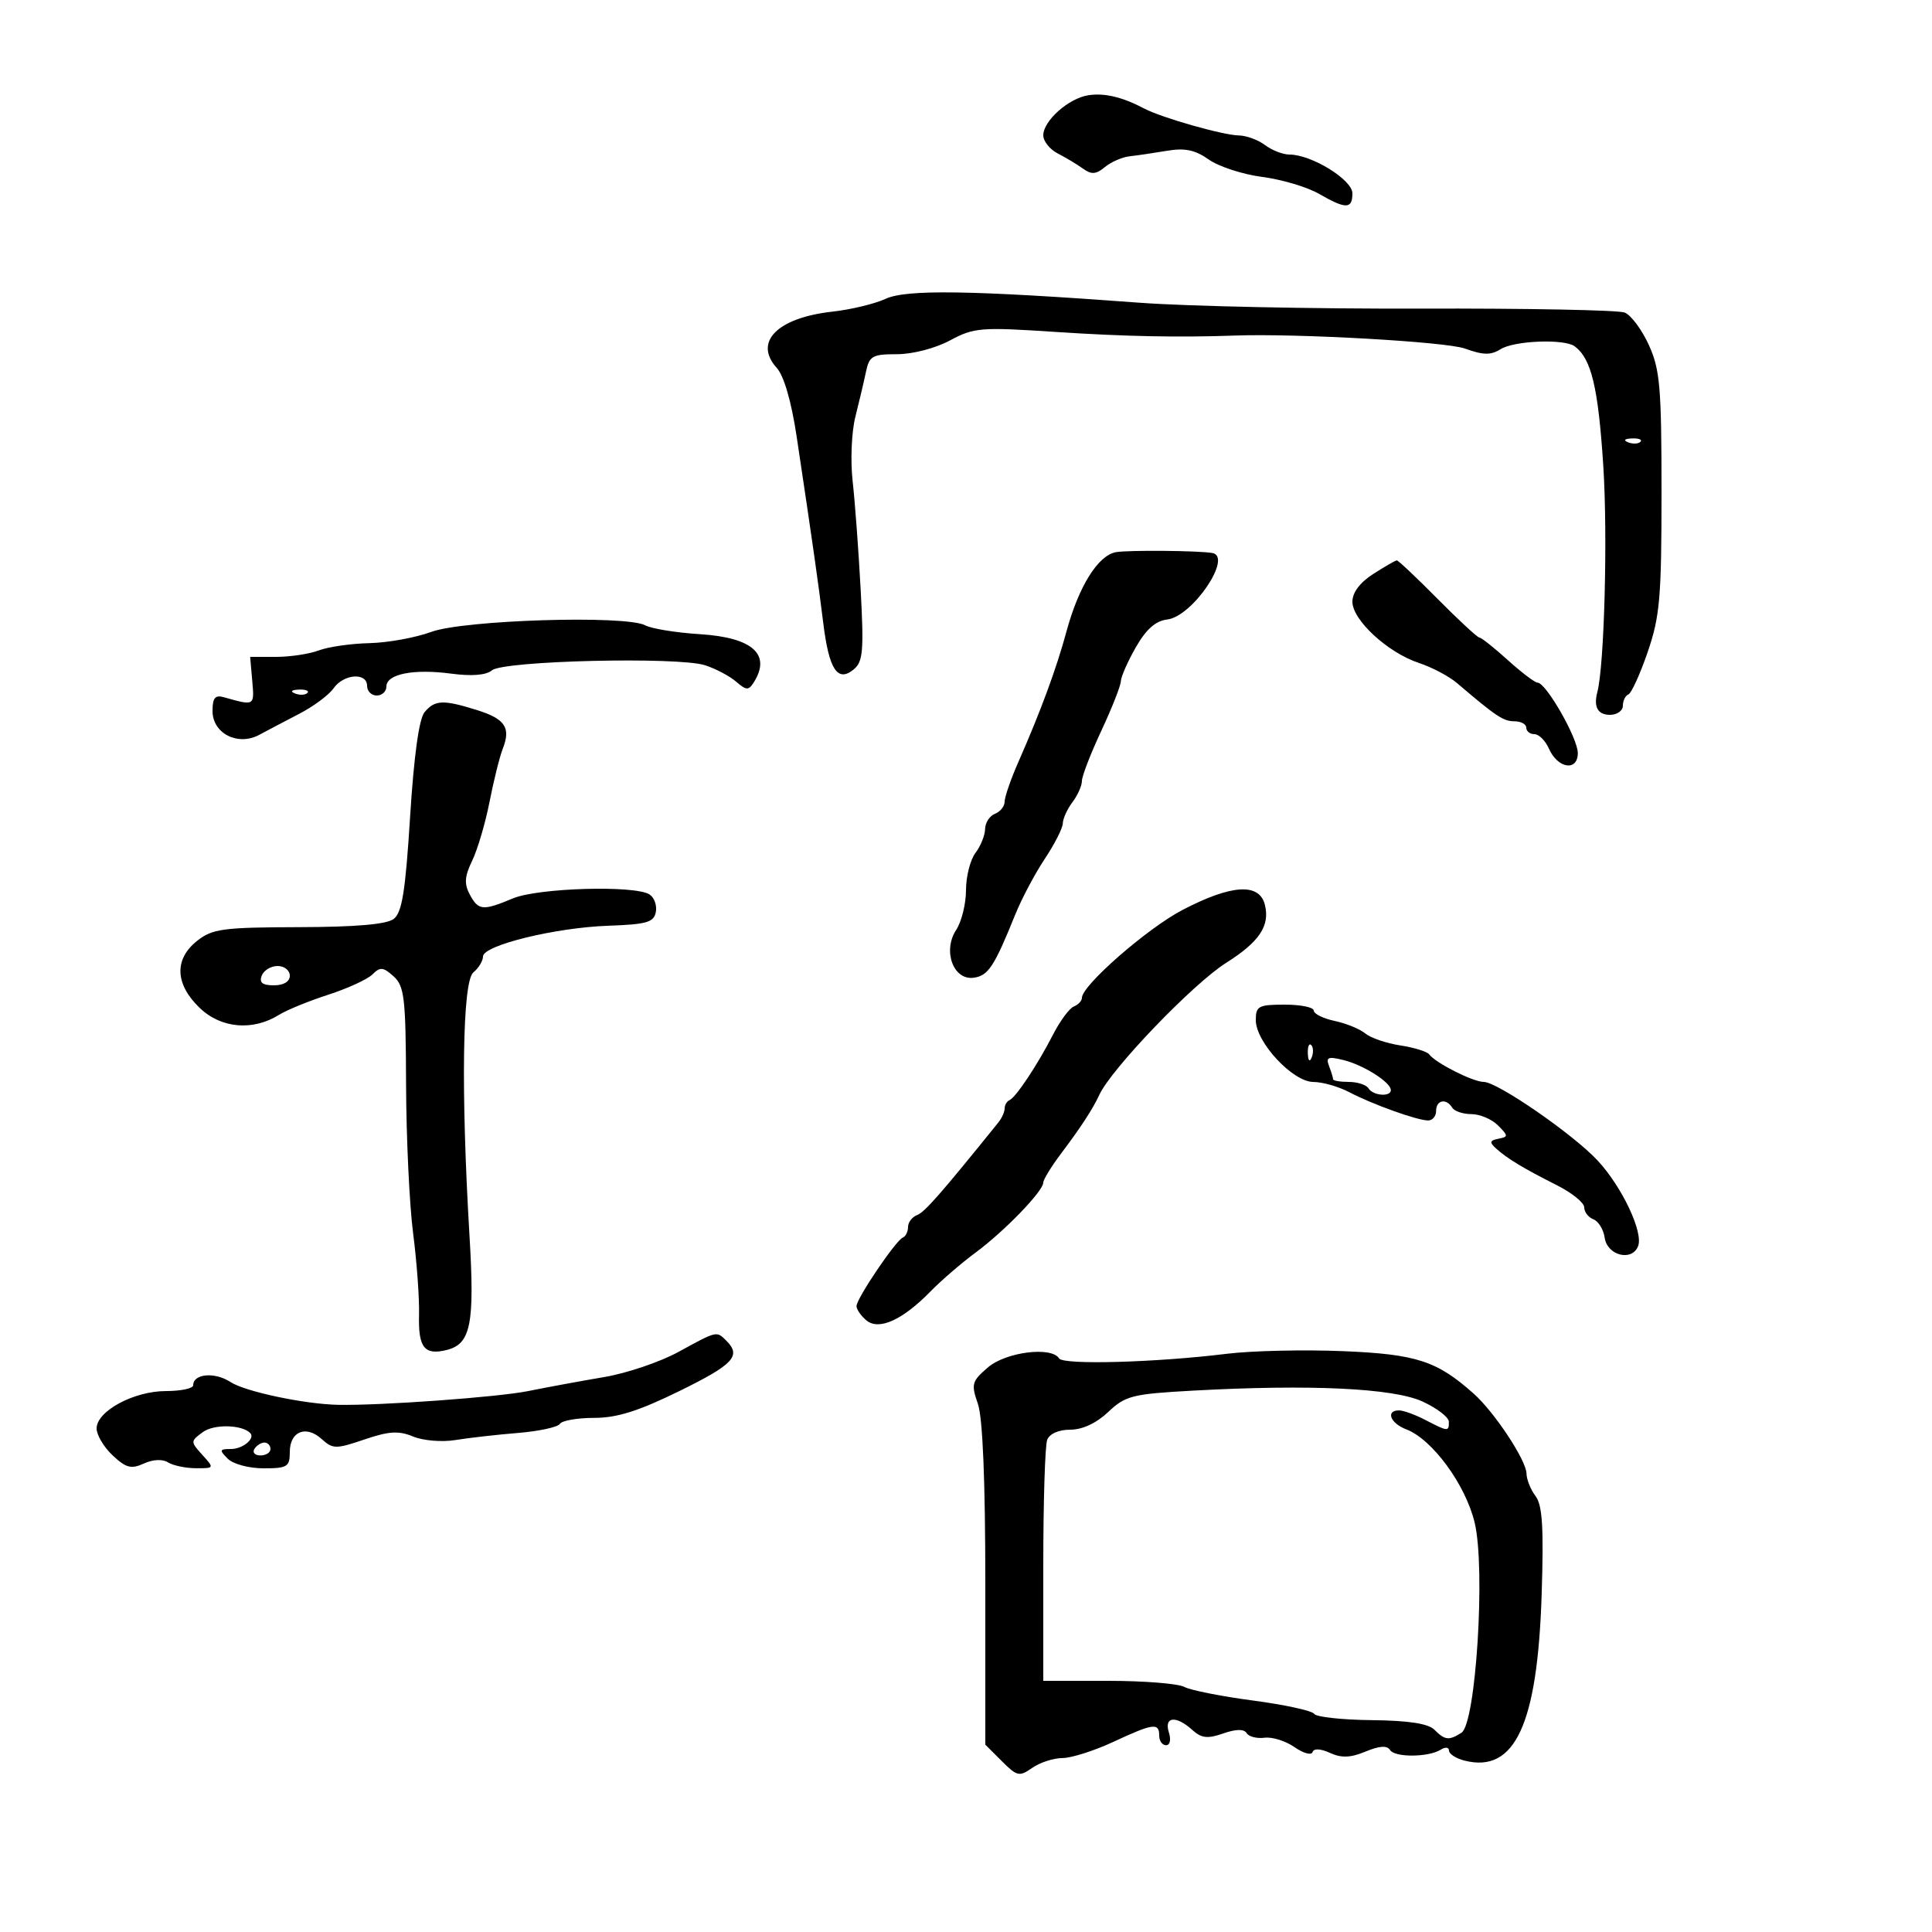 <svg xmlns="http://www.w3.org/2000/svg" width="300" height="300" viewBox="0 0 300 300" version="1.1">
	<path d="M 169 14.789 C 165.931 15.263, 162 18.759, 162 21.014 C 162 21.930, 163.012 23.198, 164.250 23.832 C 165.488 24.467, 167.250 25.525, 168.166 26.185 C 169.485 27.134, 170.195 27.083, 171.569 25.942 C 172.525 25.149, 174.250 24.396, 175.403 24.269 C 176.556 24.142, 179.165 23.758, 181.200 23.415 C 183.998 22.945, 185.583 23.276, 187.700 24.776 C 189.240 25.866, 192.975 27.080, 196 27.473 C 199.025 27.866, 202.988 29.046, 204.807 30.094 C 208.992 32.506, 210 32.491, 210 30.020 C 210 27.915, 203.647 24, 200.231 24 C 199.214 24, 197.509 23.339, 196.441 22.532 C 195.374 21.724, 193.539 21.049, 192.365 21.032 C 189.922 20.995, 180.393 18.286, 177.683 16.858 C 174.283 15.065, 171.504 14.403, 169 14.789 M 137.489 46.412 C 135.833 47.181, 132.123 48.073, 129.245 48.393 C 120.694 49.345, 116.975 53.105, 120.610 57.122 C 121.732 58.361, 122.888 62.348, 123.706 67.800 C 126.191 84.363, 127.070 90.528, 127.836 96.752 C 128.725 103.986, 130.067 106.020, 132.575 103.938 C 134.008 102.748, 134.154 101.056, 133.642 91.530 C 133.316 85.464, 132.757 77.905, 132.399 74.733 C 132.039 71.537, 132.226 67.079, 132.818 64.733 C 133.406 62.405, 134.146 59.263, 134.463 57.750 C 134.981 55.272, 135.458 55, 139.284 55 C 141.713 55, 145.235 54.085, 147.515 52.861 C 151.254 50.854, 152.272 50.773, 164 51.548 C 174.572 52.247, 183.117 52.418, 191.750 52.104 C 201.350 51.755, 224.534 53.064, 227.454 54.119 C 230.320 55.156, 231.488 55.176, 233.027 54.215 C 235.149 52.890, 242.895 52.586, 244.500 53.765 C 247.101 55.677, 248.167 60.113, 248.957 72.320 C 249.658 83.159, 249.125 103.355, 248.028 107.500 C 247.426 109.776, 248.116 111, 250 111 C 251.100 111, 252 110.363, 252 109.583 C 252 108.804, 252.384 108.017, 252.852 107.833 C 253.321 107.650, 254.671 104.686, 255.852 101.246 C 257.747 95.728, 258 92.810, 258 76.441 C 258 60.111, 257.764 57.372, 256.029 53.563 C 254.945 51.183, 253.257 48.920, 252.279 48.533 C 251.300 48.146, 237 47.871, 220.500 47.920 C 204 47.970, 184.425 47.560, 177 47.010 C 150.690 45.059, 140.725 44.908, 137.489 46.412 M 252.813 68.683 C 253.534 68.972, 254.397 68.936, 254.729 68.604 C 255.061 68.272, 254.471 68.036, 253.417 68.079 C 252.252 68.127, 252.015 68.364, 252.813 68.683 M 173.292 85.739 C 170.505 86.230, 167.500 91.043, 165.602 98.057 C 164.041 103.821, 161.620 110.390, 158.126 118.333 C 156.957 120.991, 156 123.755, 156 124.476 C 156 125.196, 155.325 126.045, 154.500 126.362 C 153.675 126.678, 152.986 127.739, 152.968 128.719 C 152.951 129.698, 152.276 131.374, 151.468 132.441 C 150.661 133.509, 150 136.112, 150 138.226 C 150 140.341, 149.313 143.119, 148.473 144.400 C 146.338 147.660, 148.046 152.277, 151.218 151.819 C 153.462 151.496, 154.379 150.097, 157.653 142 C 158.654 139.525, 160.717 135.635, 162.237 133.355 C 163.756 131.075, 165.014 128.600, 165.032 127.855 C 165.049 127.110, 165.724 125.626, 166.532 124.559 C 167.339 123.491, 168 122.010, 168 121.267 C 168 120.524, 169.350 117.029, 171 113.500 C 172.650 109.971, 174.020 106.502, 174.043 105.792 C 174.067 105.081, 175.117 102.700, 176.376 100.500 C 177.977 97.702, 179.444 96.407, 181.259 96.191 C 185.172 95.724, 191.466 86.431, 188.250 85.869 C 186.120 85.496, 175.206 85.402, 173.292 85.739 M 213.250 89.115 C 211.169 90.448, 210 92.003, 210 93.438 C 210 96.284, 215.506 101.352, 220.328 102.943 C 222.351 103.611, 225.018 105.021, 226.253 106.076 C 232.316 111.252, 233.440 112, 235.153 112 C 236.169 112, 237 112.450, 237 113 C 237 113.550, 237.568 114, 238.263 114 C 238.957 114, 239.970 115.010, 240.513 116.244 C 241.882 119.356, 245 119.832, 245 116.928 C 245 114.629, 240.069 106.005, 238.753 106.002 C 238.342 106.001, 236.262 104.425, 234.132 102.500 C 232.001 100.575, 230.016 99, 229.720 99 C 229.425 99, 226.508 96.300, 223.239 93 C 219.969 89.700, 217.116 87.008, 216.897 87.017 C 216.679 87.026, 215.037 87.970, 213.250 89.115 M 66.956 98.124 C 64.536 99.017, 60.218 99.801, 57.360 99.867 C 54.503 99.933, 50.974 100.440, 49.517 100.993 C 48.061 101.547, 45.064 102, 42.857 102 L 38.844 102 39.172 105.750 C 39.512 109.639, 39.549 109.618, 34.750 108.261 C 33.401 107.880, 33 108.371, 33 110.405 C 33 113.885, 36.935 115.895, 40.250 114.108 C 41.487 113.441, 44.296 111.964, 46.491 110.826 C 48.686 109.689, 51.074 107.912, 51.797 106.879 C 53.367 104.637, 57 104.373, 57 106.500 C 57 107.325, 57.675 108, 58.500 108 C 59.325 108, 60 107.374, 60 106.608 C 60 104.663, 64.190 103.824, 70.033 104.599 C 73.262 105.027, 75.478 104.848, 76.398 104.085 C 78.202 102.587, 105.342 101.948, 109.500 103.304 C 111.150 103.843, 113.315 104.989, 114.311 105.852 C 115.887 107.217, 116.242 107.231, 117.046 105.960 C 119.793 101.617, 116.869 98.992, 108.712 98.478 C 105.003 98.245, 101.166 97.624, 100.184 97.098 C 97.170 95.485, 72.003 96.262, 66.956 98.124 M 45.813 107.683 C 46.534 107.972, 47.397 107.936, 47.729 107.604 C 48.061 107.272, 47.471 107.036, 46.417 107.079 C 45.252 107.127, 45.015 107.364, 45.813 107.683 M 65.921 110.595 C 65.067 111.625, 64.273 117.373, 63.681 126.821 C 62.954 138.427, 62.427 141.709, 61.132 142.694 C 60.029 143.533, 55.246 143.947, 46.385 143.968 C 34.659 143.997, 32.991 144.220, 30.635 146.073 C 27.016 148.920, 27.158 152.819, 31.017 156.516 C 34.339 159.699, 39.269 160.123, 43.342 157.576 C 44.529 156.834, 47.965 155.430, 50.977 154.457 C 53.990 153.484, 57.081 152.062, 57.846 151.297 C 59.035 150.108, 59.512 150.153, 61.119 151.608 C 62.797 153.126, 63.006 154.939, 63.054 168.405 C 63.084 176.707, 63.576 187.100, 64.148 191.500 C 64.720 195.900, 65.134 201.604, 65.068 204.175 C 64.936 209.272, 65.904 210.492, 69.385 209.618 C 73.101 208.686, 73.721 205.585, 72.910 192 C 71.558 169.371, 71.802 152.409, 73.500 151 C 74.325 150.315, 75 149.202, 75 148.526 C 75 146.787, 86.207 144.039, 94.488 143.747 C 100.423 143.537, 101.531 143.217, 101.837 141.620 C 102.035 140.586, 101.590 139.355, 100.848 138.885 C 98.554 137.431, 83.566 137.866, 79.654 139.500 C 74.957 141.463, 74.285 141.401, 72.939 138.886 C 72.060 137.243, 72.146 136.073, 73.325 133.636 C 74.159 131.911, 75.371 127.800, 76.016 124.500 C 76.662 121.200, 77.586 117.493, 78.069 116.262 C 79.356 112.980, 78.440 111.624, 74 110.239 C 68.808 108.618, 67.514 108.675, 65.921 110.595 M 183.612 141.300 C 178.144 144.152, 168 153.015, 168 154.941 C 168 155.406, 167.438 156.010, 166.750 156.283 C 166.063 156.557, 164.609 158.517, 163.520 160.640 C 161.100 165.359, 157.763 170.383, 156.750 170.833 C 156.338 171.017, 156 171.598, 156 172.126 C 156 172.653, 155.562 173.628, 155.026 174.292 C 146.056 185.412, 143.593 188.219, 142.408 188.674 C 141.634 188.971, 141 189.803, 141 190.524 C 141 191.244, 140.636 191.983, 140.192 192.167 C 139.088 192.622, 133 201.630, 133 202.808 C 133 203.329, 133.690 204.328, 134.534 205.028 C 136.477 206.641, 140.144 204.982, 144.500 200.520 C 146.150 198.829, 149.300 196.117, 151.500 194.492 C 155.952 191.203, 161.988 184.965, 161.995 183.644 C 161.998 183.173, 163.238 181.146, 164.750 179.140 C 167.842 175.039, 169.684 172.212, 170.706 170 C 172.575 165.955, 185.238 152.772, 190.370 149.528 C 195.562 146.246, 197.227 143.753, 196.408 140.488 C 195.546 137.056, 191.224 137.331, 183.612 141.300 M 40.638 151.500 C 40.223 152.584, 40.748 153, 42.531 153 C 44.059 153, 45 152.428, 45 151.500 C 45 150.675, 44.148 150, 43.107 150 C 42.066 150, 40.955 150.675, 40.638 151.500 M 195 158.404 C 195 161.830, 200.739 167.998, 203.934 168.006 C 205.345 168.010, 207.850 168.721, 209.500 169.588 C 213.117 171.487, 220.021 173.965, 221.750 173.985 C 222.438 173.993, 223 173.325, 223 172.500 C 223 170.802, 224.566 170.489, 225.500 172 C 225.840 172.550, 227.184 173, 228.488 173 C 229.791 173, 231.645 173.787, 232.607 174.750 C 234.225 176.368, 234.231 176.524, 232.680 176.823 C 231.326 177.084, 231.252 177.373, 232.294 178.323 C 233.998 179.877, 236.584 181.441, 241.750 184.040 C 244.088 185.216, 246 186.765, 246 187.482 C 246 188.199, 246.640 189.032, 247.422 189.332 C 248.205 189.632, 248.992 190.918, 249.172 192.189 C 249.567 194.969, 253.428 195.933, 254.367 193.486 C 255.192 191.335, 251.870 184.303, 248.108 180.238 C 244.339 176.164, 232.522 168, 230.395 168 C 228.729 168, 222.914 165.060, 221.919 163.715 C 221.600 163.283, 219.575 162.659, 217.419 162.329 C 215.264 161.999, 212.825 161.165, 212 160.476 C 211.175 159.787, 209.037 158.912, 207.250 158.532 C 205.463 158.152, 204 157.427, 204 156.921 C 204 156.414, 201.975 156, 199.500 156 C 195.415 156, 195 156.222, 195 158.404 M 203.079 163.583 C 203.127 164.748, 203.364 164.985, 203.683 164.188 C 203.972 163.466, 203.936 162.603, 203.604 162.271 C 203.272 161.939, 203.036 162.529, 203.079 163.583 M 206.374 165.531 C 206.718 166.429, 207 167.352, 207 167.582 C 207 167.812, 208.098 168, 209.441 168 C 210.784 168, 212.160 168.450, 212.500 169 C 213.217 170.160, 216.015 170.361, 215.969 169.250 C 215.917 168.026, 211.717 165.372, 208.624 164.609 C 206.219 164.015, 205.850 164.166, 206.374 165.531 M 105.343 209.929 C 102.507 211.482, 97.332 213.235, 93.843 213.825 C 90.354 214.415, 85.025 215.397, 82 216.008 C 77.324 216.952, 58.995 218.277, 52.500 218.141 C 47.248 218.031, 38.060 216.085, 35.801 214.605 C 33.357 213.004, 30 213.294, 30 215.107 C 30 215.598, 28.087 216.002, 25.750 216.004 C 20.771 216.008, 15 219.125, 15 221.811 C 15 222.823, 16.121 224.704, 17.490 225.991 C 19.569 227.944, 20.369 228.153, 22.332 227.258 C 23.754 226.610, 25.241 226.539, 26.092 227.078 C 26.866 227.568, 28.807 227.976, 30.405 227.985 C 33.289 228, 33.296 227.985, 31.418 225.910 C 29.561 223.857, 29.563 223.793, 31.513 222.365 C 33.219 221.116, 37.538 221.205, 38.848 222.515 C 39.686 223.353, 37.712 225, 35.870 225 C 34.081 225, 34.024 225.167, 35.357 226.500 C 36.199 227.342, 38.643 228, 40.929 228 C 44.618 228, 45 227.763, 45 225.469 C 45 222.267, 47.507 221.244, 49.945 223.450 C 51.684 225.024, 52.148 225.029, 56.584 223.523 C 60.408 222.225, 61.909 222.134, 64.154 223.064 C 65.712 223.709, 68.630 223.950, 70.728 223.607 C 72.802 223.268, 77.170 222.773, 80.434 222.507 C 83.697 222.242, 86.625 221.606, 86.941 221.095 C 87.257 220.585, 89.651 220.167, 92.263 220.167 C 95.809 220.167, 99.160 219.111, 105.505 215.997 C 113.897 211.879, 115.145 210.545, 112.800 208.200 C 111.252 206.652, 111.384 206.622, 105.343 209.929 M 190.500 210.215 C 179.490 211.572, 165.100 211.971, 164.461 210.938 C 163.285 209.035, 156.194 209.929, 153.400 212.333 C 150.898 214.485, 150.777 214.922, 151.844 217.982 C 152.599 220.147, 153 229.912, 153 246.104 L 153 270.909 155.560 273.469 C 157.928 275.837, 158.283 275.915, 160.283 274.515 C 161.472 273.682, 163.582 272.996, 164.973 272.990 C 166.363 272.985, 169.907 271.860, 172.849 270.490 C 179.072 267.593, 180 267.465, 180 269.500 C 180 270.325, 180.480 271, 181.067 271 C 181.680 271, 181.864 270.147, 181.500 269 C 180.720 266.541, 182.612 266.339, 185.126 268.614 C 186.559 269.911, 187.501 270.021, 189.932 269.173 C 191.935 268.475, 193.164 268.457, 193.573 269.119 C 193.913 269.668, 195.165 269.990, 196.356 269.834 C 197.546 269.678, 199.639 270.334, 201.005 271.291 C 202.372 272.248, 203.634 272.597, 203.811 272.067 C 204.010 271.469, 205.038 271.516, 206.521 272.192 C 208.305 273.004, 209.705 272.951, 212.047 271.980 C 214.206 271.086, 215.390 271.011, 215.842 271.738 C 216.582 272.926, 221.836 272.883, 223.750 271.673 C 224.438 271.238, 225 271.310, 225 271.833 C 225 272.355, 226.094 273.058, 227.431 273.393 C 235.240 275.353, 238.741 267.796, 239.388 247.586 C 239.721 237.181, 239.506 233.722, 238.441 232.317 C 237.683 231.318, 237.049 229.735, 237.032 228.800 C 236.993 226.739, 232.069 219.291, 228.841 216.412 C 223.119 211.308, 219.934 210.273, 208.500 209.804 C 202.450 209.556, 194.350 209.741, 190.500 210.215 M 185.247 215.936 C 175.816 216.455, 174.761 216.721, 172.087 219.250 C 170.252 220.986, 168.079 222, 166.197 222 C 164.399 222, 162.973 222.629, 162.607 223.582 C 162.273 224.452, 162 233.227, 162 243.082 L 162 261 172.066 261 C 177.602 261, 182.921 261.422, 183.886 261.939 C 184.850 262.455, 189.658 263.409, 194.570 264.059 C 199.481 264.709, 203.753 265.639, 204.063 266.127 C 204.373 266.614, 208.385 267.053, 212.980 267.102 C 218.719 267.164, 221.774 267.631, 222.739 268.596 C 224.372 270.230, 224.982 270.297, 226.935 269.062 C 229.182 267.640, 230.695 243.564, 228.985 236.437 C 227.565 230.520, 222.404 223.484, 218.353 221.944 C 215.874 221.002, 215.121 218.996, 217.250 219.006 C 217.938 219.010, 219.789 219.685, 221.364 220.506 C 224.837 222.317, 225.007 222.329, 224.974 220.750 C 224.960 220.063, 223.127 218.659, 220.900 217.632 C 216.388 215.550, 203.458 214.935, 185.247 215.936 M 39.500 225 C 39.160 225.550, 39.584 226, 40.441 226 C 41.298 226, 42 225.550, 42 225 C 42 224.450, 41.577 224, 41.059 224 C 40.541 224, 39.840 224.450, 39.500 225" stroke="none" fill="black" fill-rule="evenodd"/>
</svg>